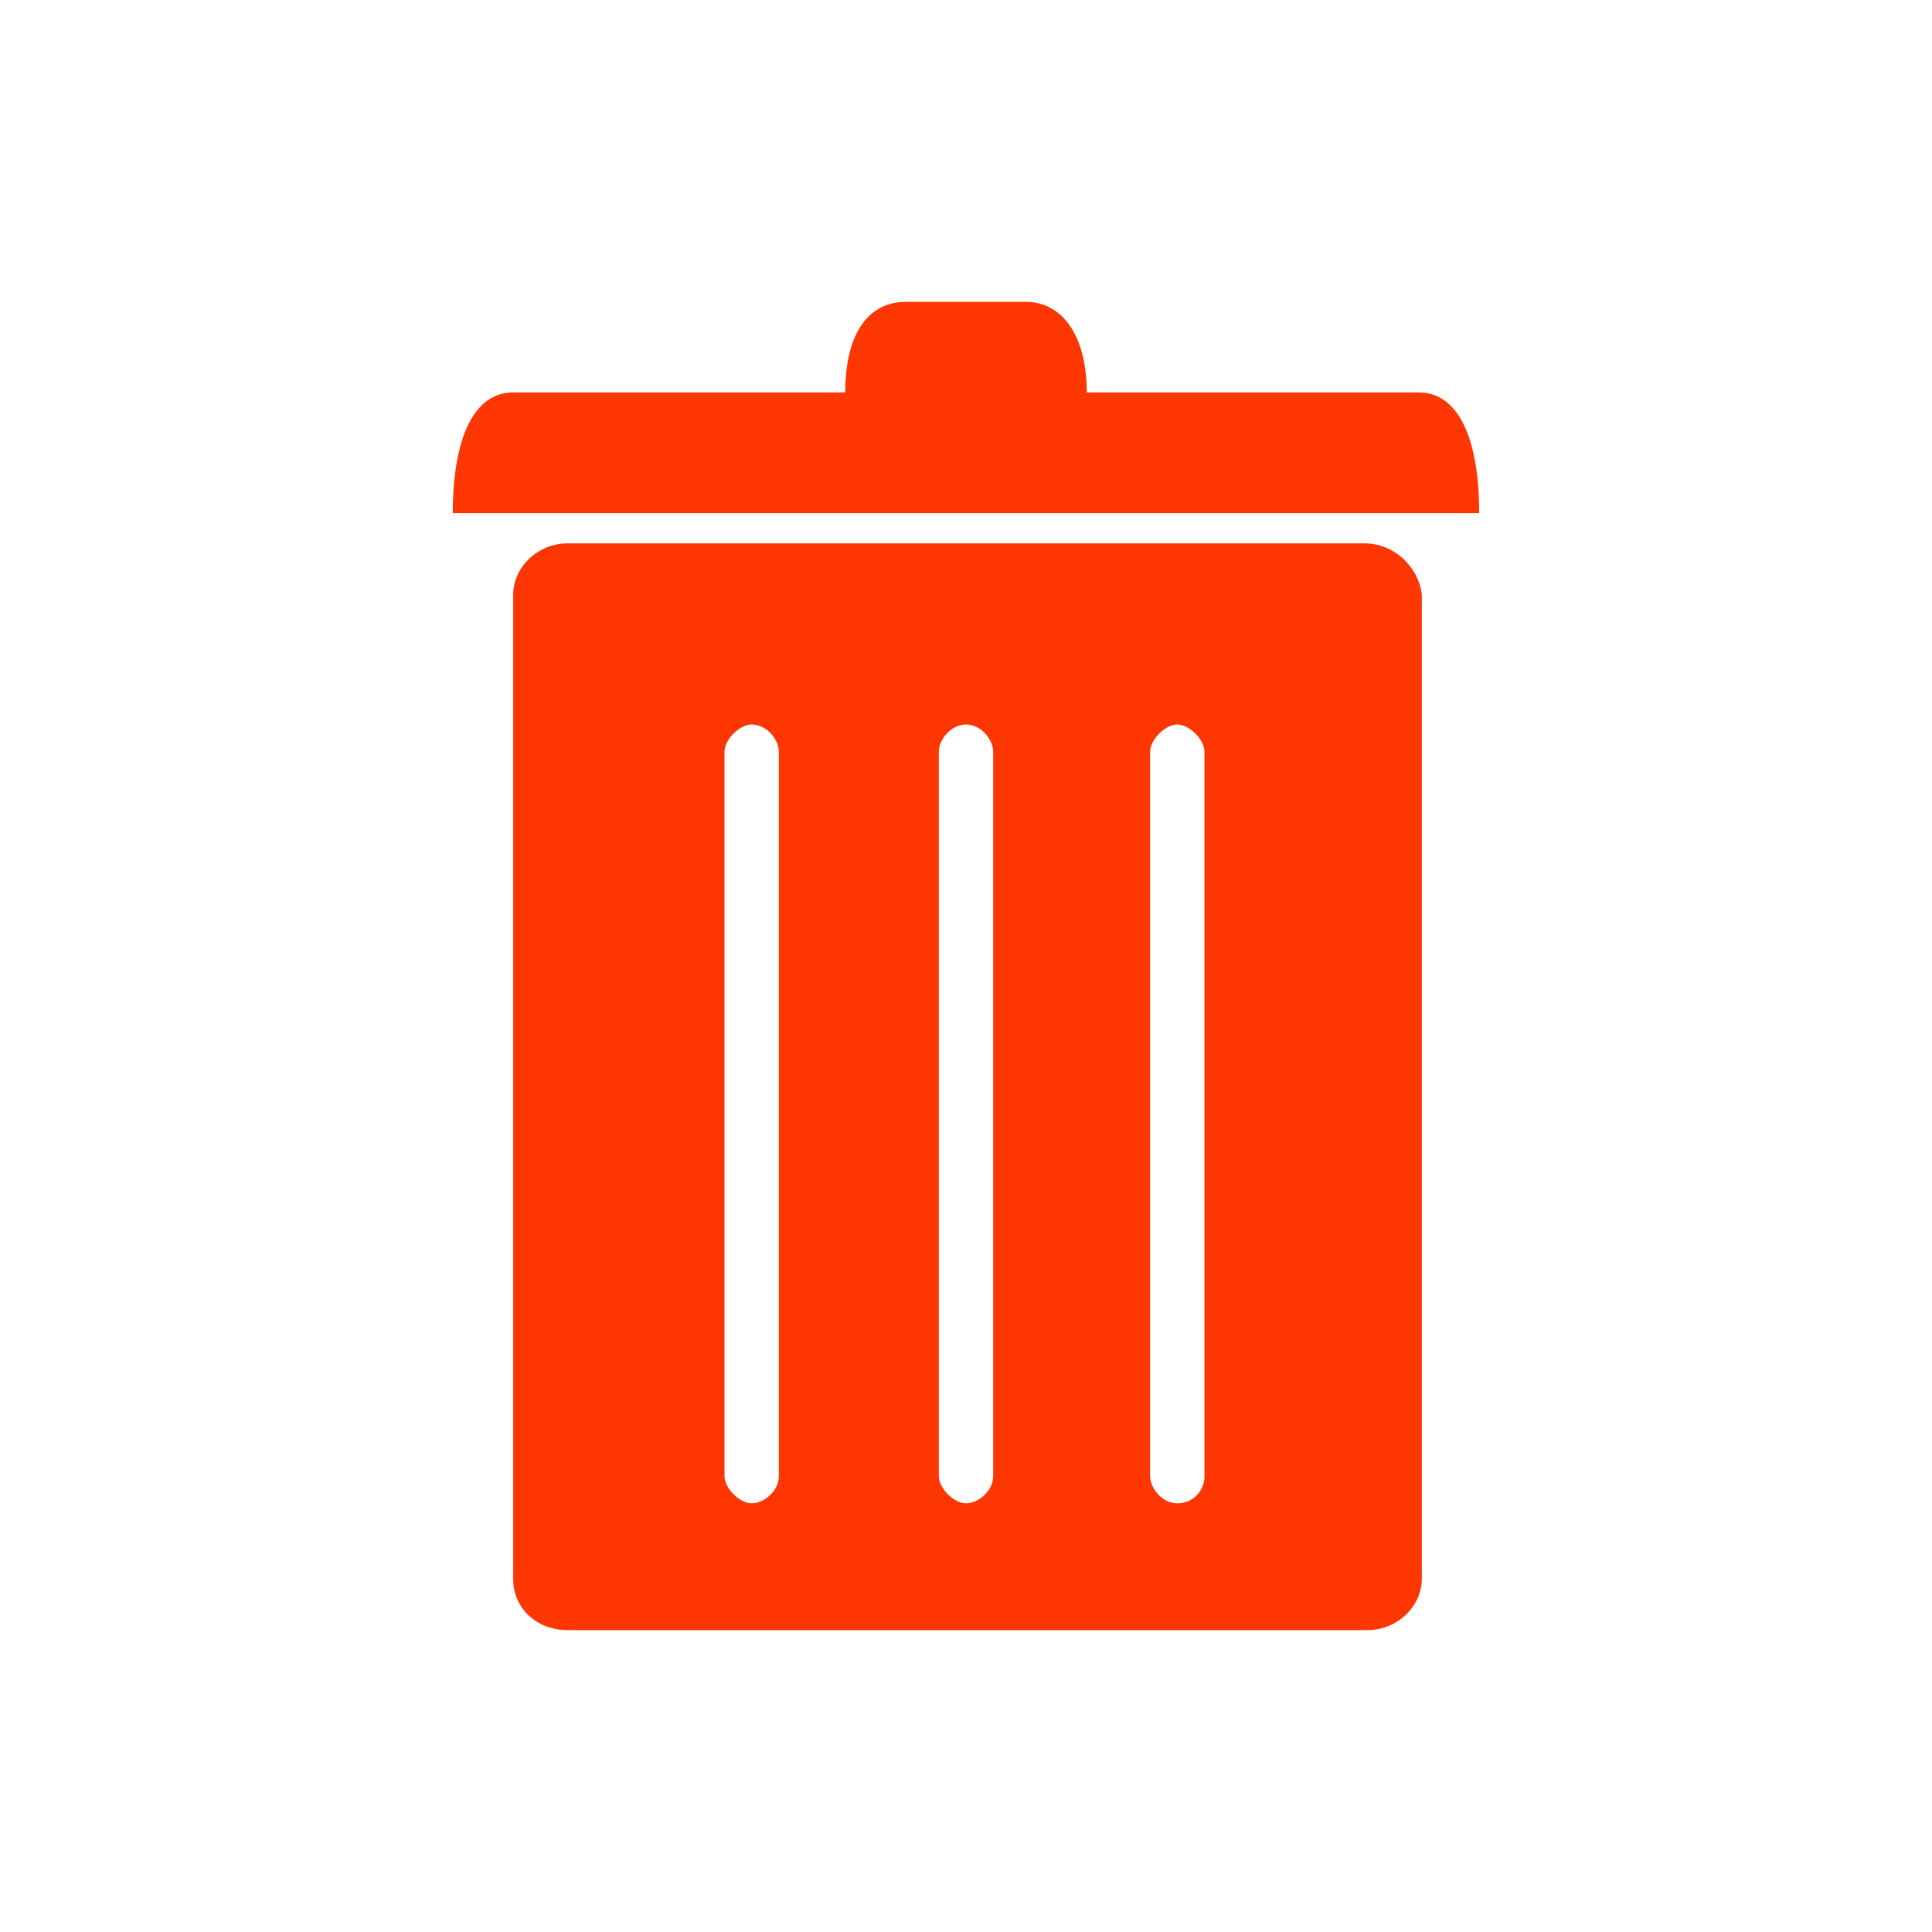 <?xml version="1.0" encoding="utf-8"?>
<!-- Generator: Adobe Illustrator 18.1.1, SVG Export Plug-In . SVG Version: 6.00 Build 0)  -->
<svg version="1.1" id="Layer_1" xmlns="http://www.w3.org/2000/svg" xmlns:xlink="http://www.w3.org/1999/xlink" x="0px" y="0px"
	 viewBox="0 0 64 64" enable-background="new 0 0 64 64" xml:space="preserve">
<g>
	<g>
		<path fill="#fe3702" d="M45.2,18H18.8c-1,0-1.8,0.8-1.8,1.7v32.6c0,1,0.8,1.7,1.8,1.7h26.5c1,0,1.8-0.8,1.8-1.7V19.7
			C47,18.8,46.2,18,45.2,18z M25.8,48.9c0,0.5-0.5,0.9-0.9,0.9s-0.9-0.5-0.9-0.9v-24c0-0.4,0.5-0.9,0.9-0.9c0.5,0,0.9,0.5,0.9,0.9
			V48.9z M32.9,48.9c0,0.5-0.5,0.9-0.9,0.9s-0.9-0.5-0.9-0.9v-24c0-0.4,0.4-0.9,0.9-0.9s0.9,0.5,0.9,0.9V48.9z M39.9,48.9
			c0,0.5-0.4,0.9-0.9,0.9s-0.9-0.5-0.9-0.9v-24c0-0.4,0.5-0.9,0.9-0.9s0.9,0.5,0.9,0.9V48.9z"/>
	</g>
	<path fill="#fe3702" d="M47,13H36c0-2-0.9-3-2-3h-4c-1.2,0-2,1-2,3H17c-1.3,0-2,1.5-2,4h34C49,14.5,48.3,13,47,13z"/>
</g>
</svg>
